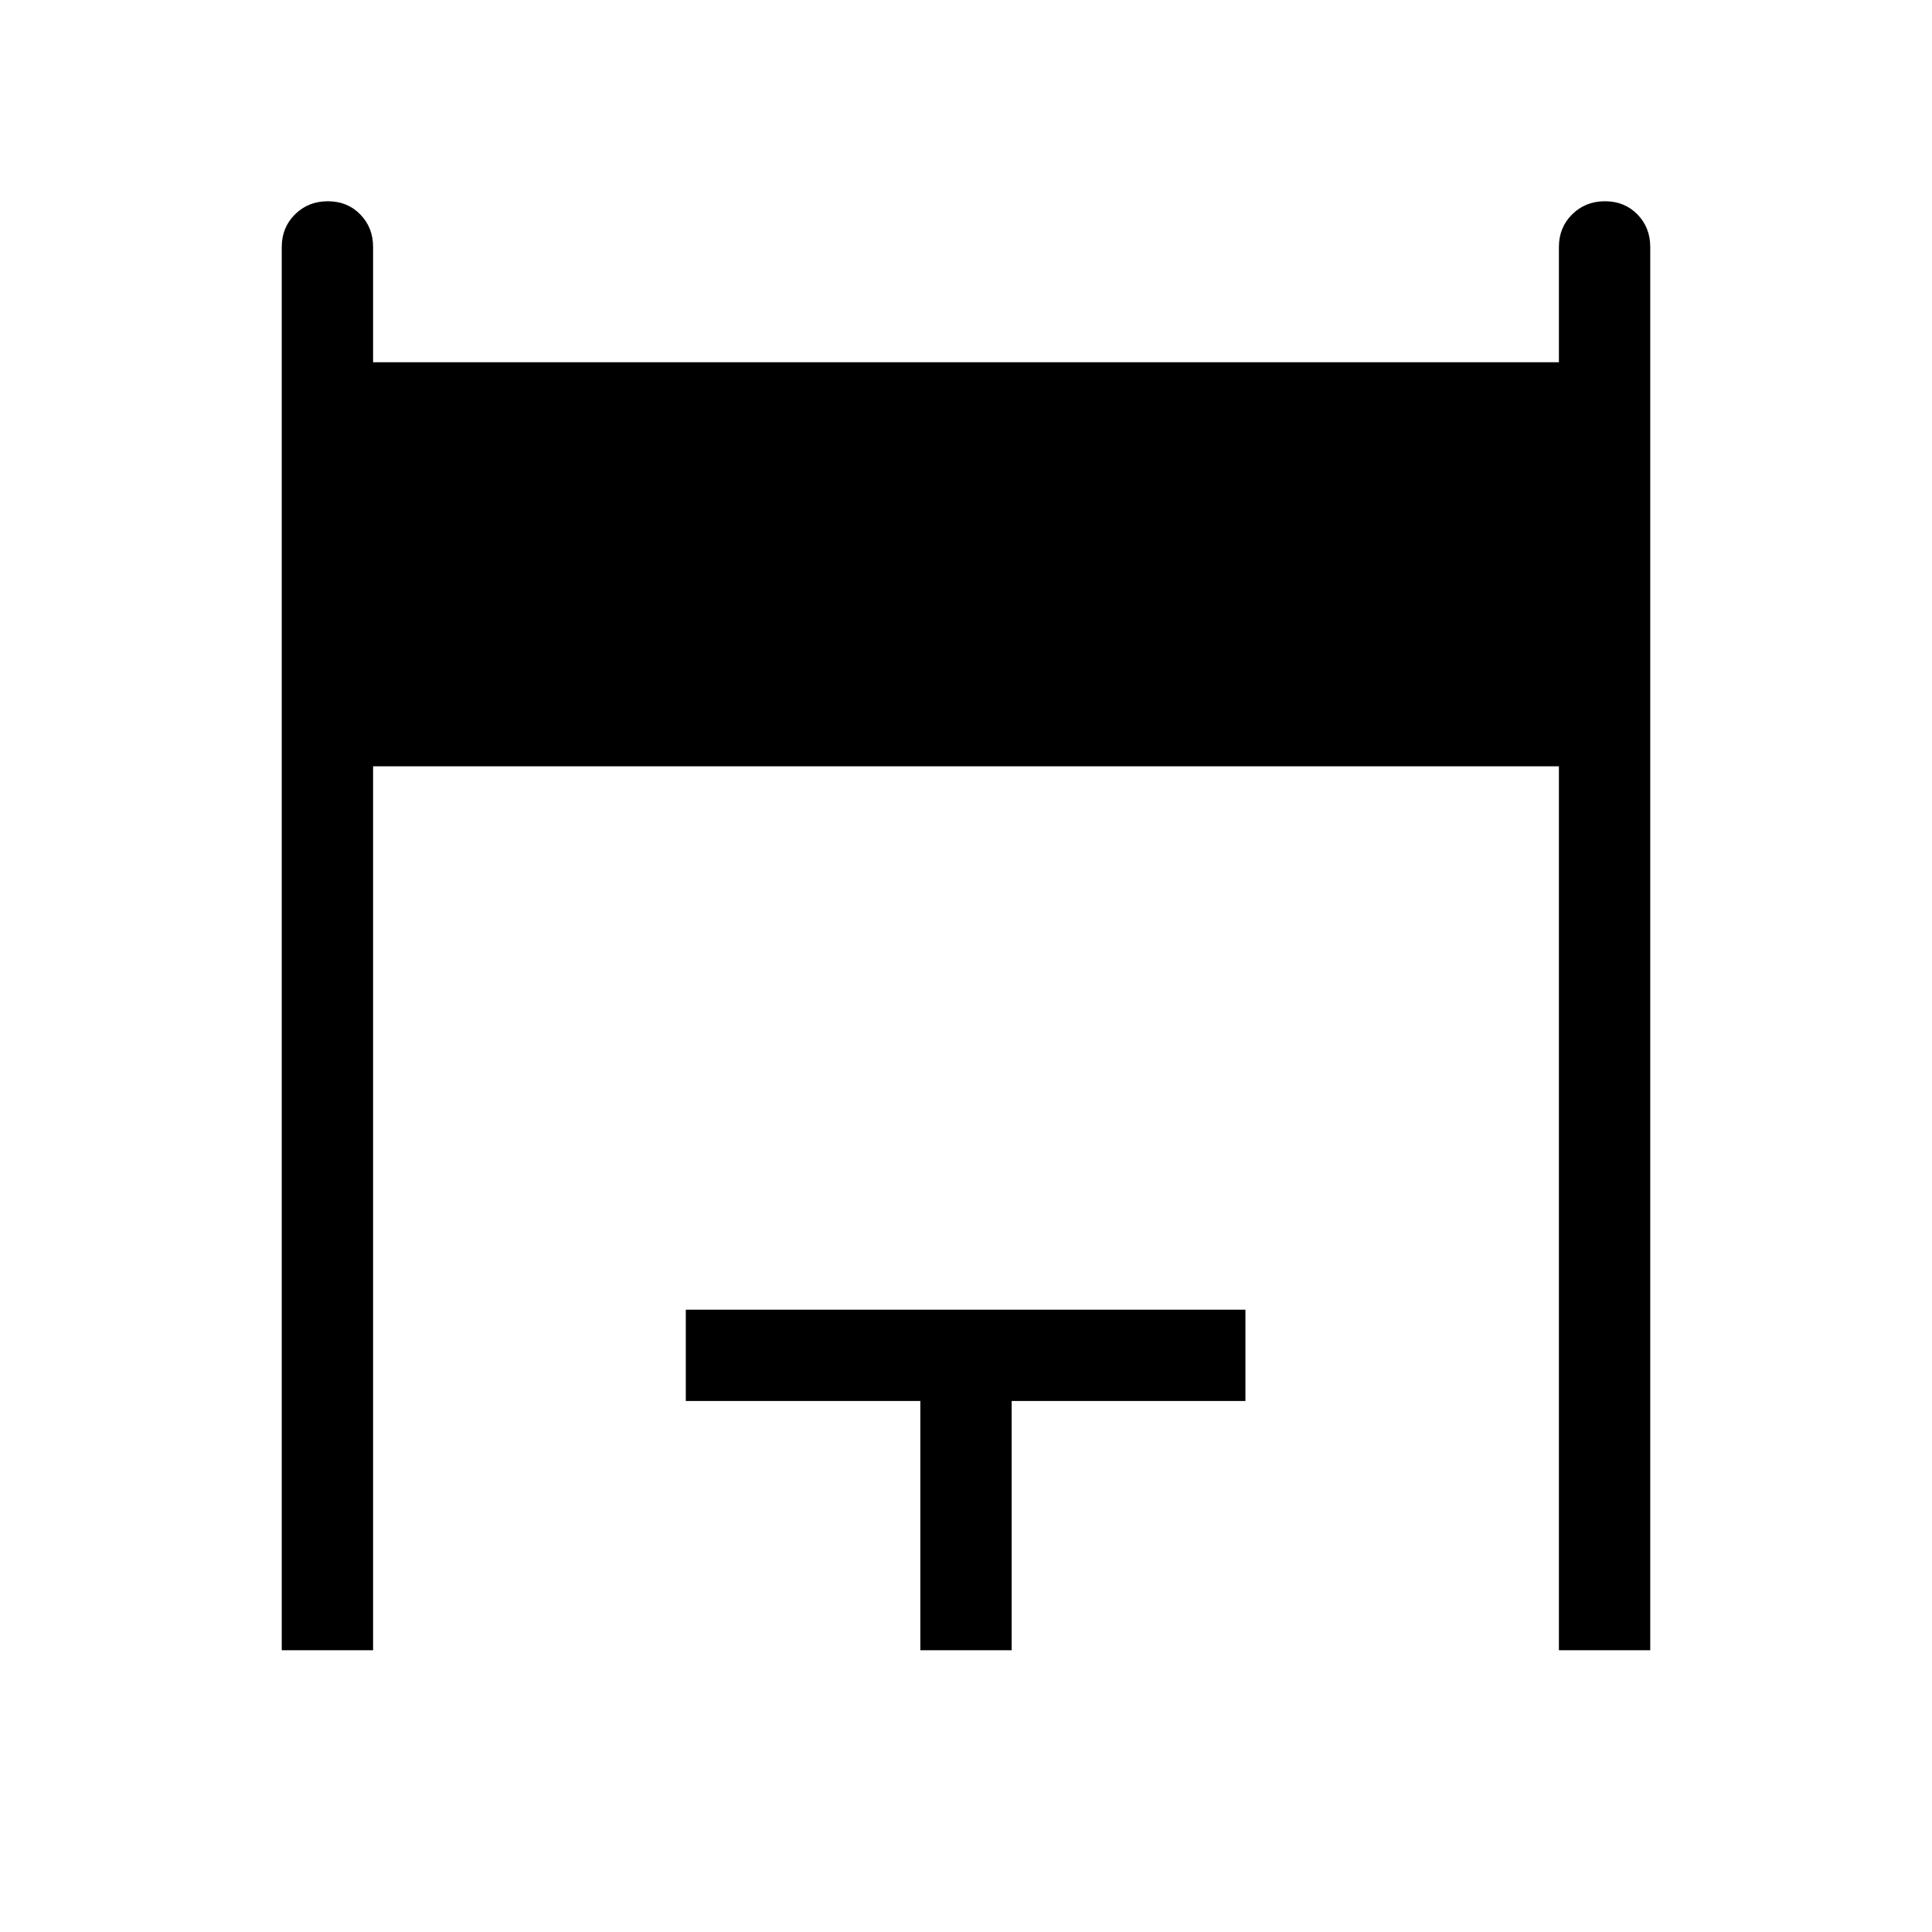 <svg xmlns="http://www.w3.org/2000/svg" width="48" height="48" viewBox="0 -960 960 960"><path d="M140.001-140.001v-697.306q0-9.644 6.581-16.168 6.58-6.524 16.307-6.524 9.727 0 16.112 6.524 6.384 6.524 6.384 16.168v57.308h589.23v-57.308q0-9.644 6.58-16.168 6.58-6.524 16.307-6.524 9.728 0 16.112 6.524 6.385 6.524 6.385 16.168v697.306h-45.384v-439.23h-589.23v439.23h-45.384Zm317.307 0v-123.846H340.77v-45.384h278.075v45.384H502.692v123.846h-45.384Z"/></svg>